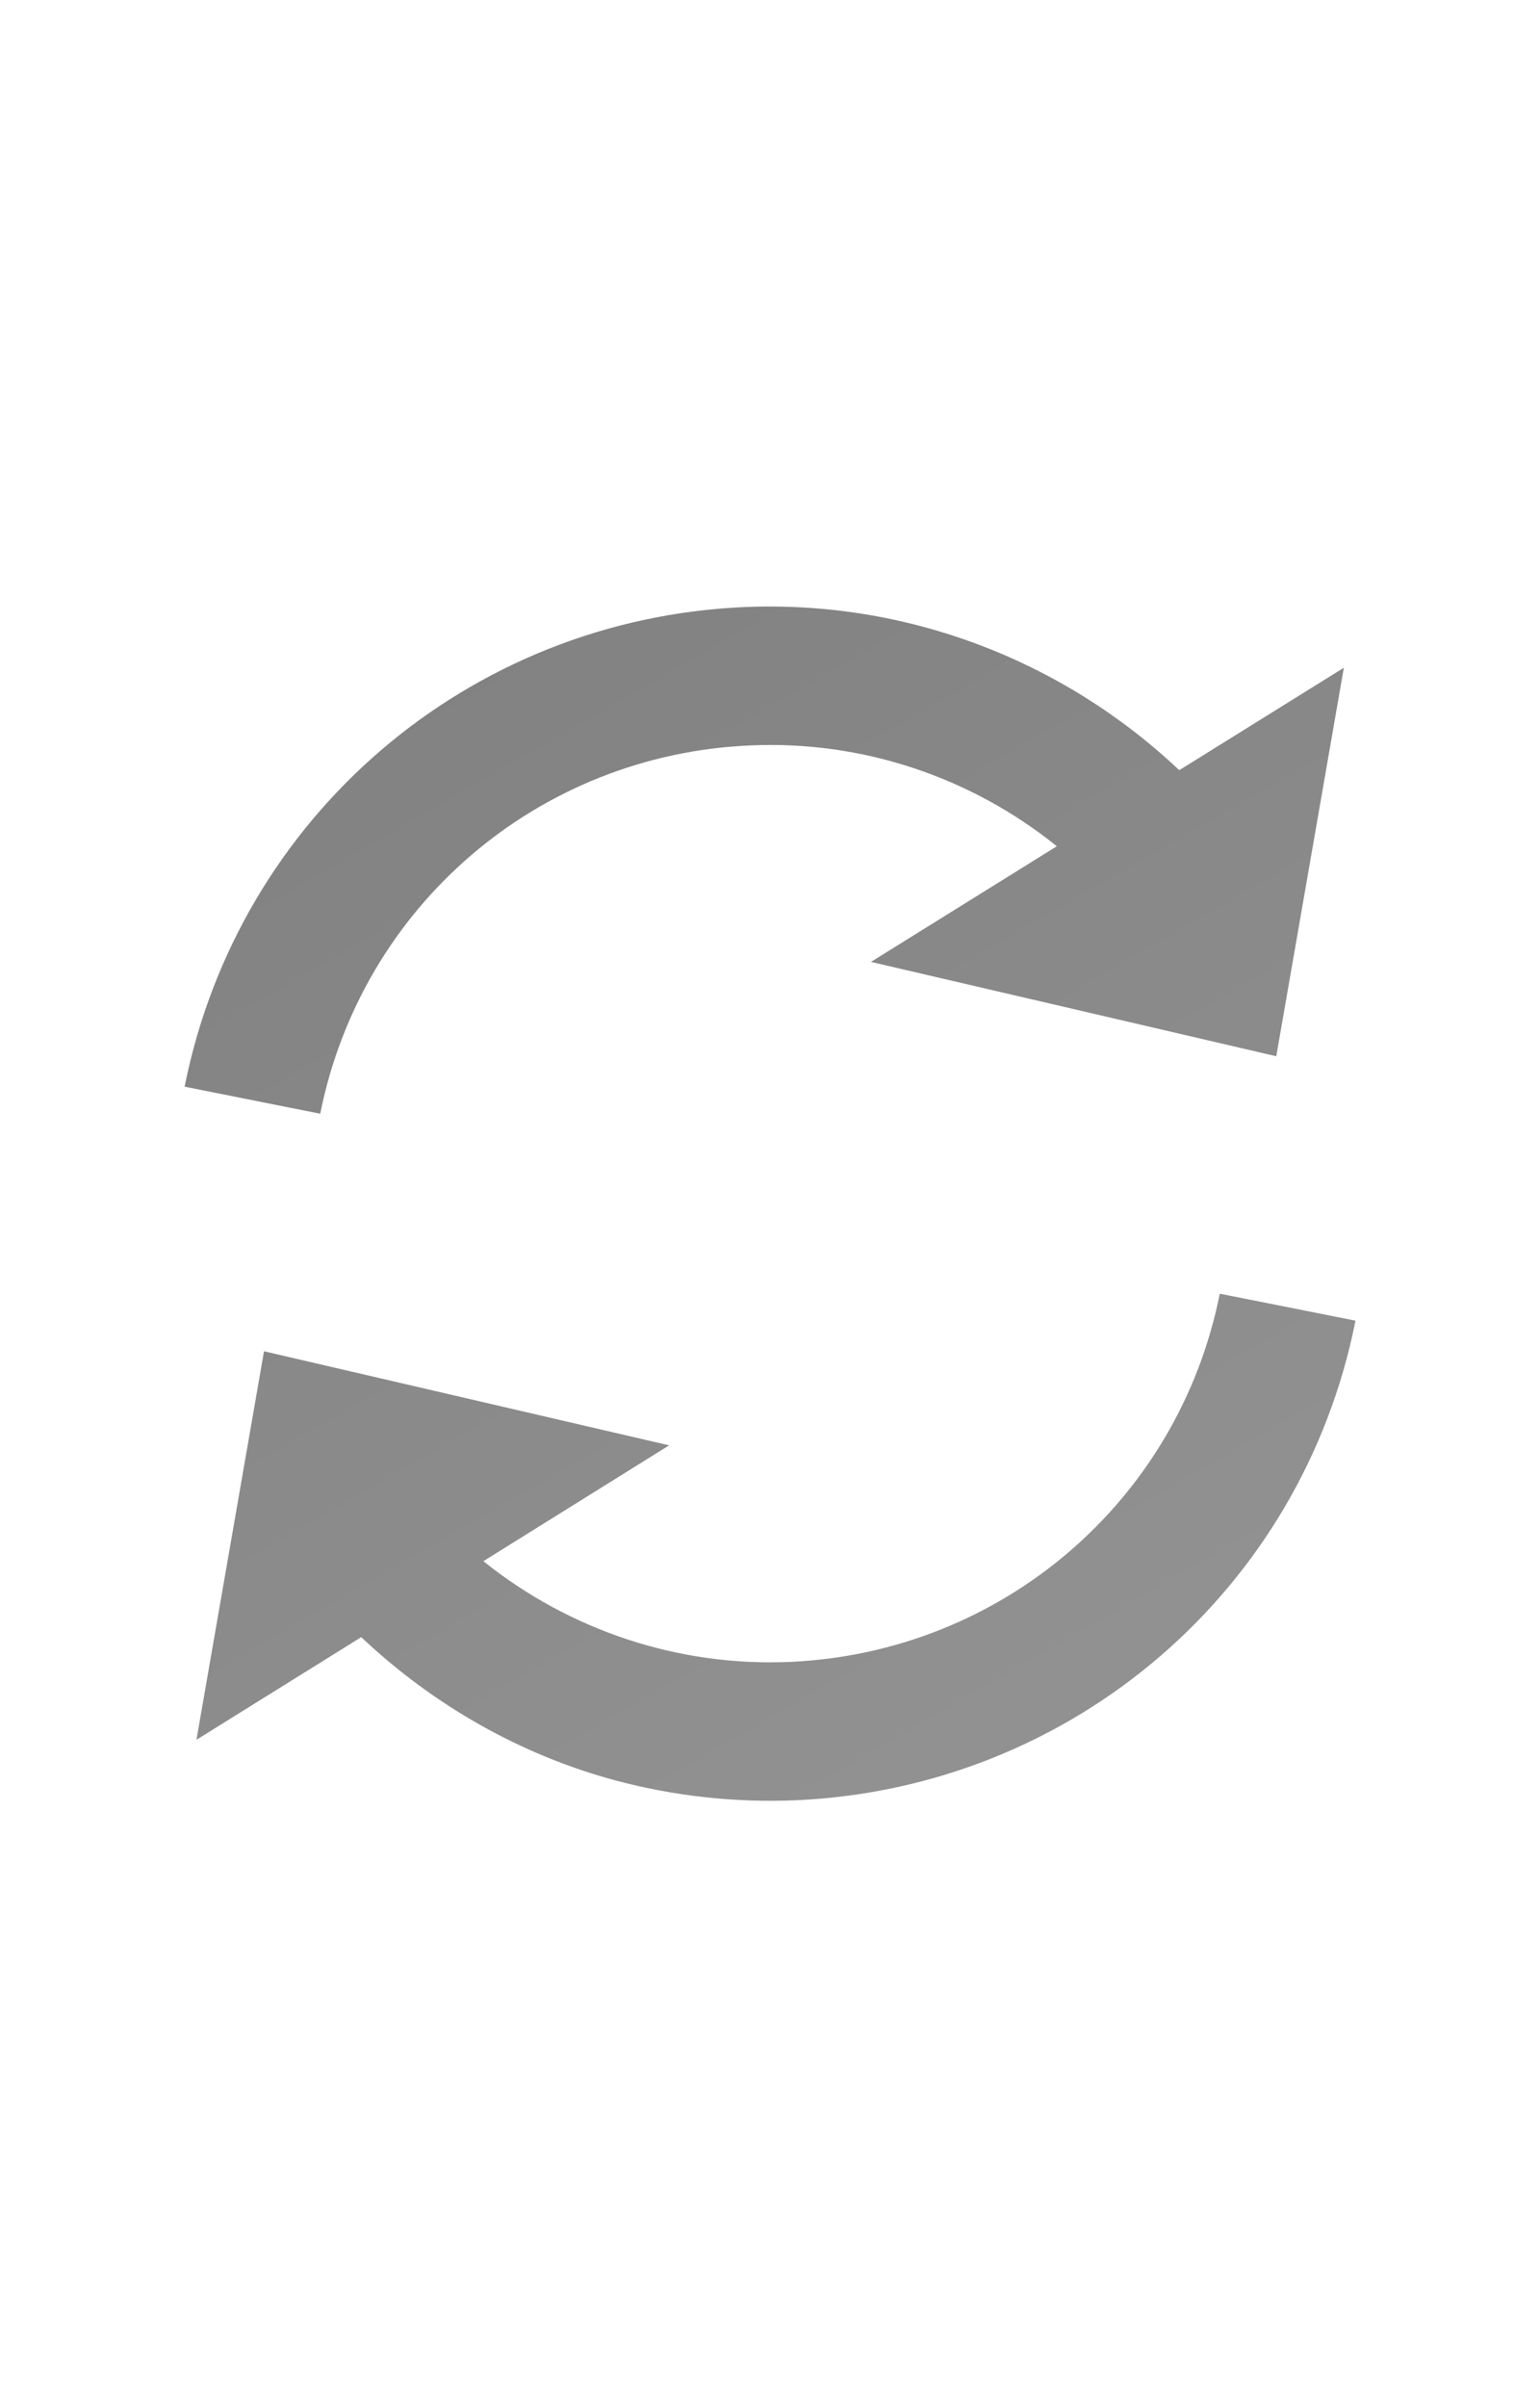 <svg xmlns="http://www.w3.org/2000/svg" xmlns:svg="http://www.w3.org/2000/svg" xmlns:xlink="http://www.w3.org/1999/xlink" id="svg4727" width="16" height="25" version="1.1"><defs id="defs4729"><linearGradient id="linearGradient3753"><stop id="stop3755" offset="0" stop-color="#828282" stop-opacity="1"/><stop id="stop3757" offset="1" stop-color="#919191" stop-opacity="1"/></linearGradient><clipPath id="clipPath1562" clipPathUnits="userSpaceOnUse"><path id="path1564" d="M 0,96 96,96 96,0 0,0 0,96 z"/></clipPath><linearGradient id="linearGradient3759" x1="2.935" x2="21.064" y1="1040.362" y2="1040.362" gradientTransform="matrix(0.342,0.593,-0.593,0.342,620.684,676.643)" gradientUnits="userSpaceOnUse" xlink:href="#linearGradient3753"/><linearGradient id="linearGradient3759-1" x1="2.935" x2="21.064" y1="1040.362" y2="1040.362" gradientUnits="userSpaceOnUse" xlink:href="#linearGradient3753-7"/><linearGradient id="linearGradient3753-7"><stop id="stop3755-4" offset="0" stop-color="#828282" stop-opacity="1"/><stop id="stop3757-0" offset="1" stop-color="#919191" stop-opacity="1"/></linearGradient><linearGradient id="linearGradient3004" x1="2.935" x2="21.064" y1="1040.362" y2="1040.362" gradientTransform="matrix(0,-0.685,0.685,0,-704.21,1048.076)" gradientUnits="userSpaceOnUse" xlink:href="#linearGradient3753-7"/></defs><g id="layer1" transform="translate(0,-1027.362)"><path id="path1568" fill="url(#linearGradient3759)" fill-opacity="1" fill-rule="evenodd" stroke="none" d="m 8.268,1046.059 c -0.634,0.027 -1.266,-0.044 -1.87,-0.205 -0.983,-0.264 -1.891,-0.778 -2.645,-1.489 l -1.712,1.066 0.702,-4.035 4.209,0.977 -1.93,1.203 c 0.895,0.718 2.026,1.097 3.185,1.046 2.201,-0.097 4.037,-1.671 4.466,-3.824 l 1.41,0.28 c -0.557,2.806 -2.948,4.854 -5.814,4.981 m 2.71,-9.909 c -0.896,-0.721 -2.027,-1.099 -3.186,-1.046 -2.201,0.095 -4.035,1.668 -4.466,3.825 l -1.409,-0.281 c 0.56,-2.808 2.95,-4.855 5.812,-4.981 1.677,-0.073 3.305,0.544 4.522,1.694 l 1.71,-1.064 -0.702,4.035 -4.211,-0.98 1.931,-1.201 z"/></g></svg>